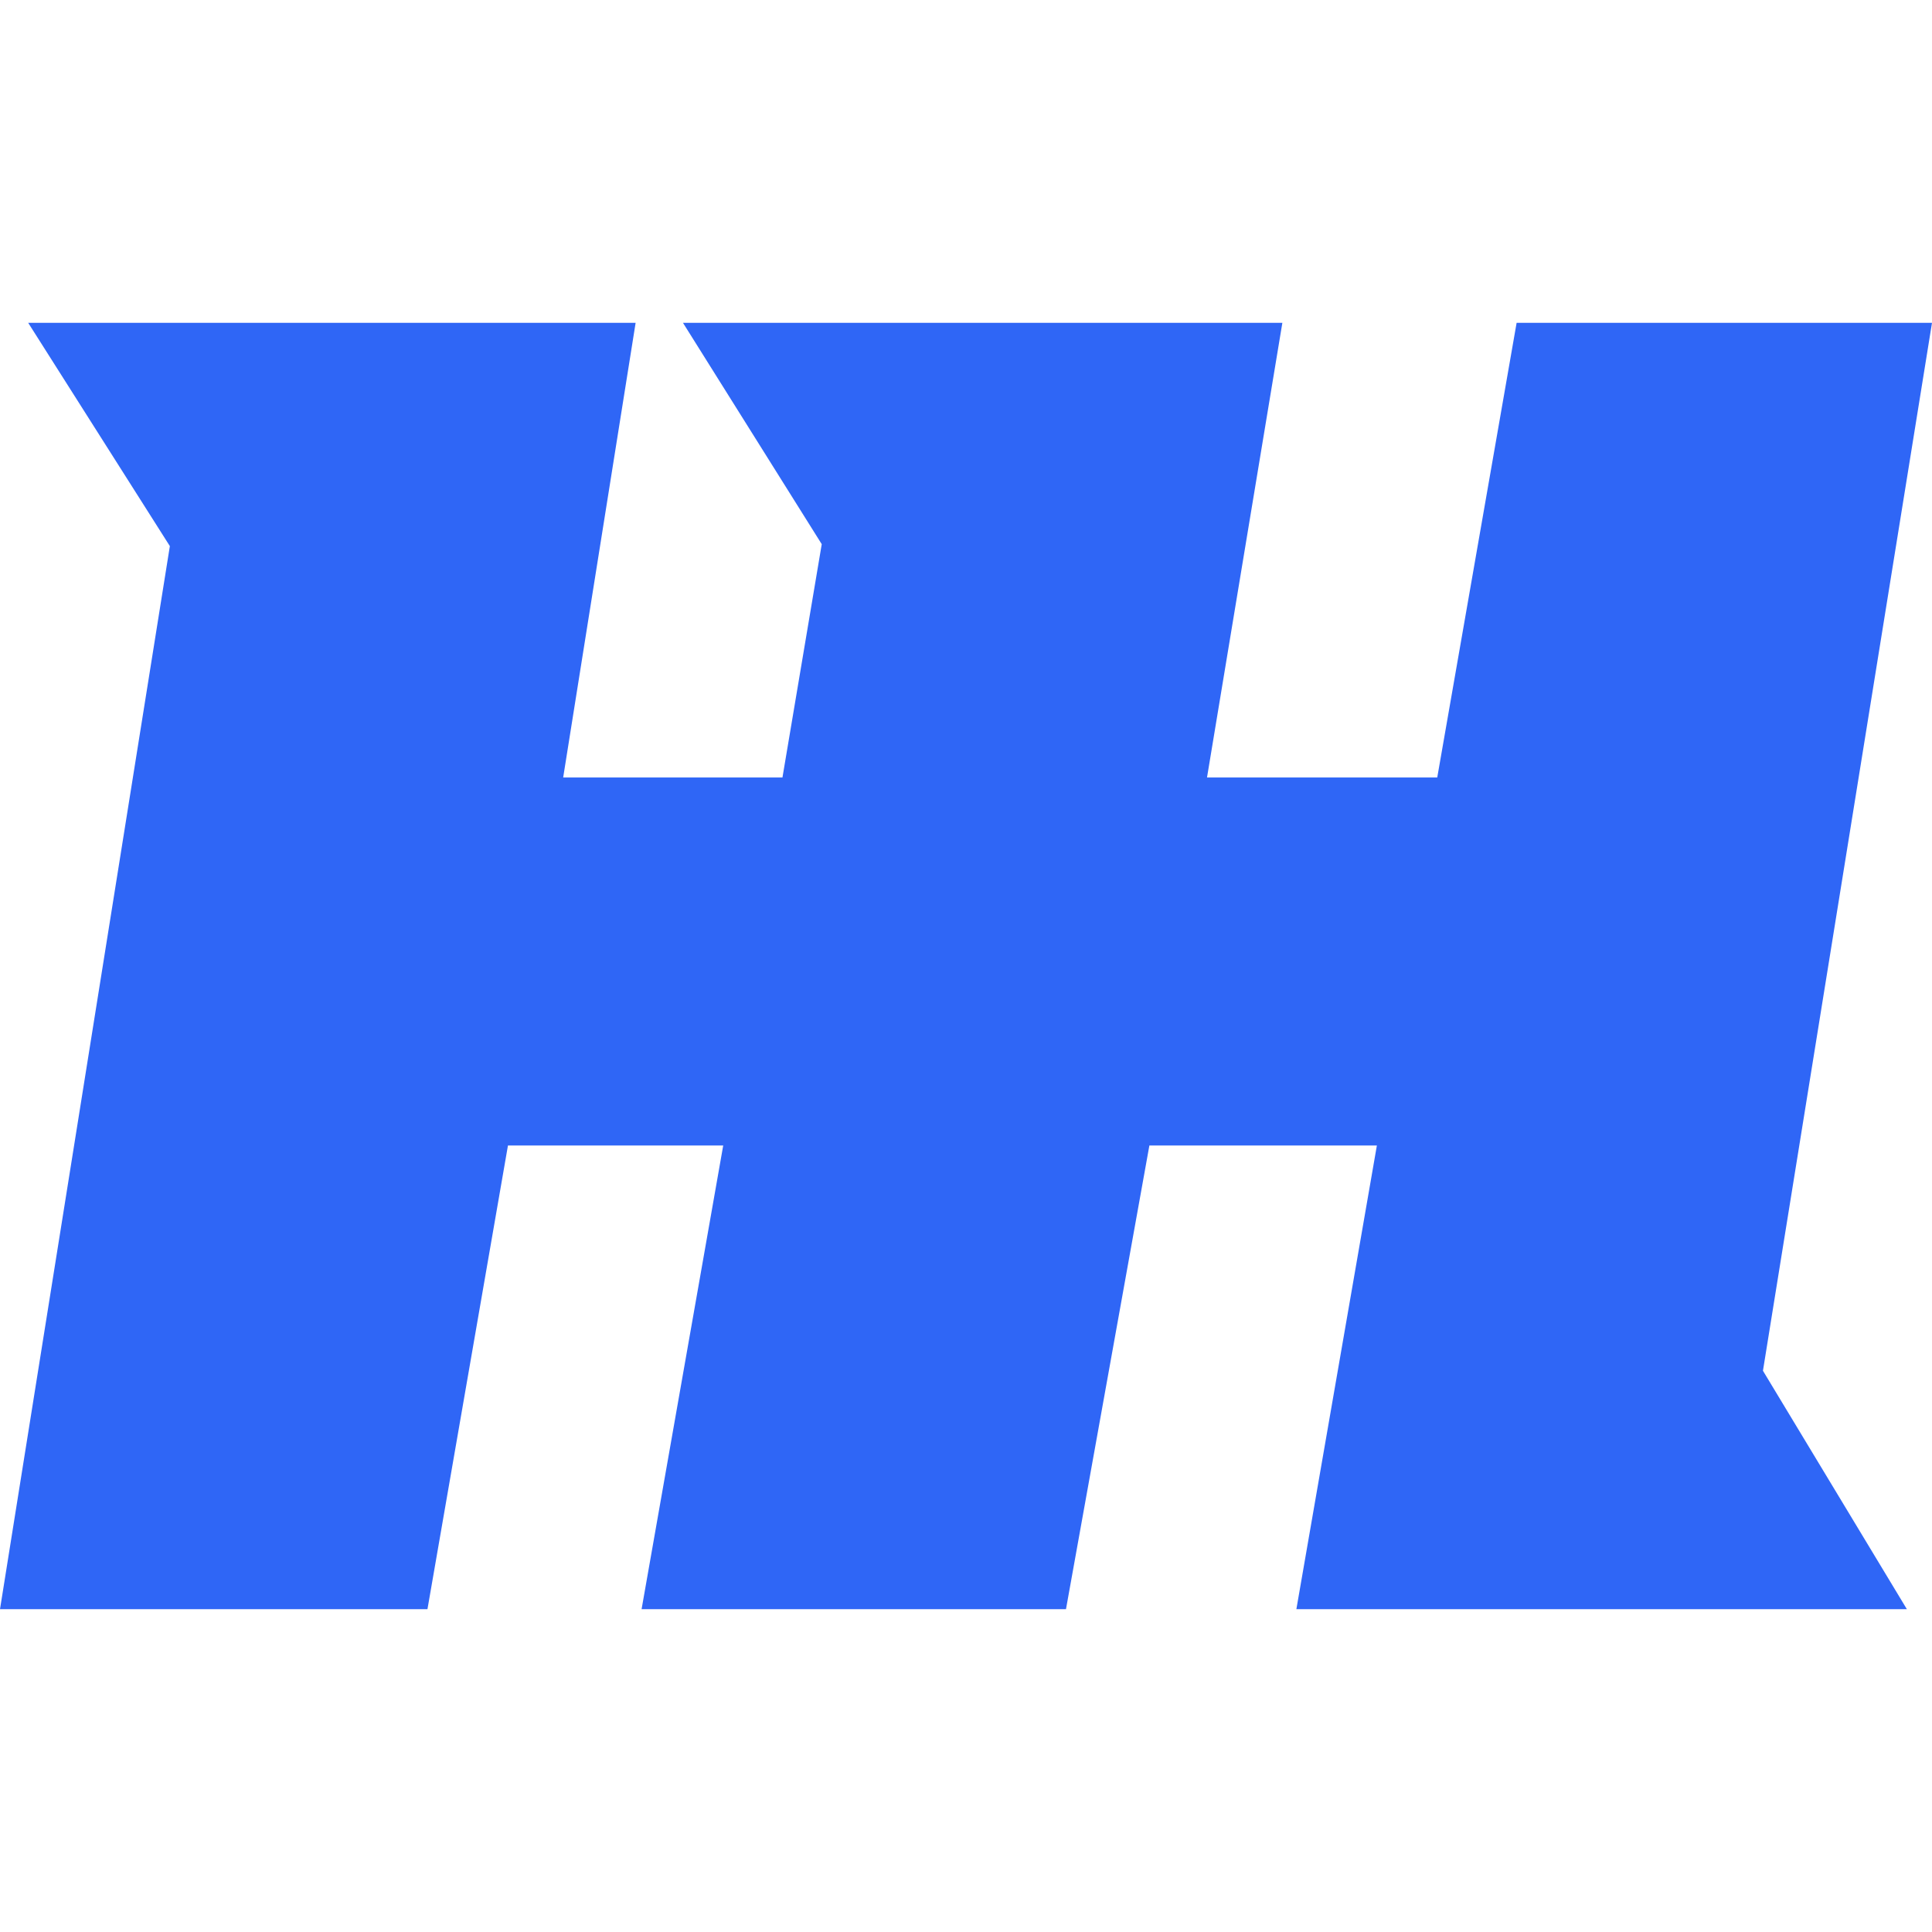 <svg width="12" height="12" viewBox="0 0 12 12" fill="none" xmlns="http://www.w3.org/2000/svg">
<path d="M0 9.995H2.655L3.155 7.115H4.492L3.985 9.995H6.621L7.139 7.115H8.552L8.052 9.995H11.844L10.95 8.514L12 2.005H9.42L8.927 4.829H7.497L7.965 2.005H4.242L5.104 3.38L4.86 4.829H3.498L3.948 2.005H0.175L1.055 3.392L0 9.995Z" fill="#2F66F6"/>
</svg>
